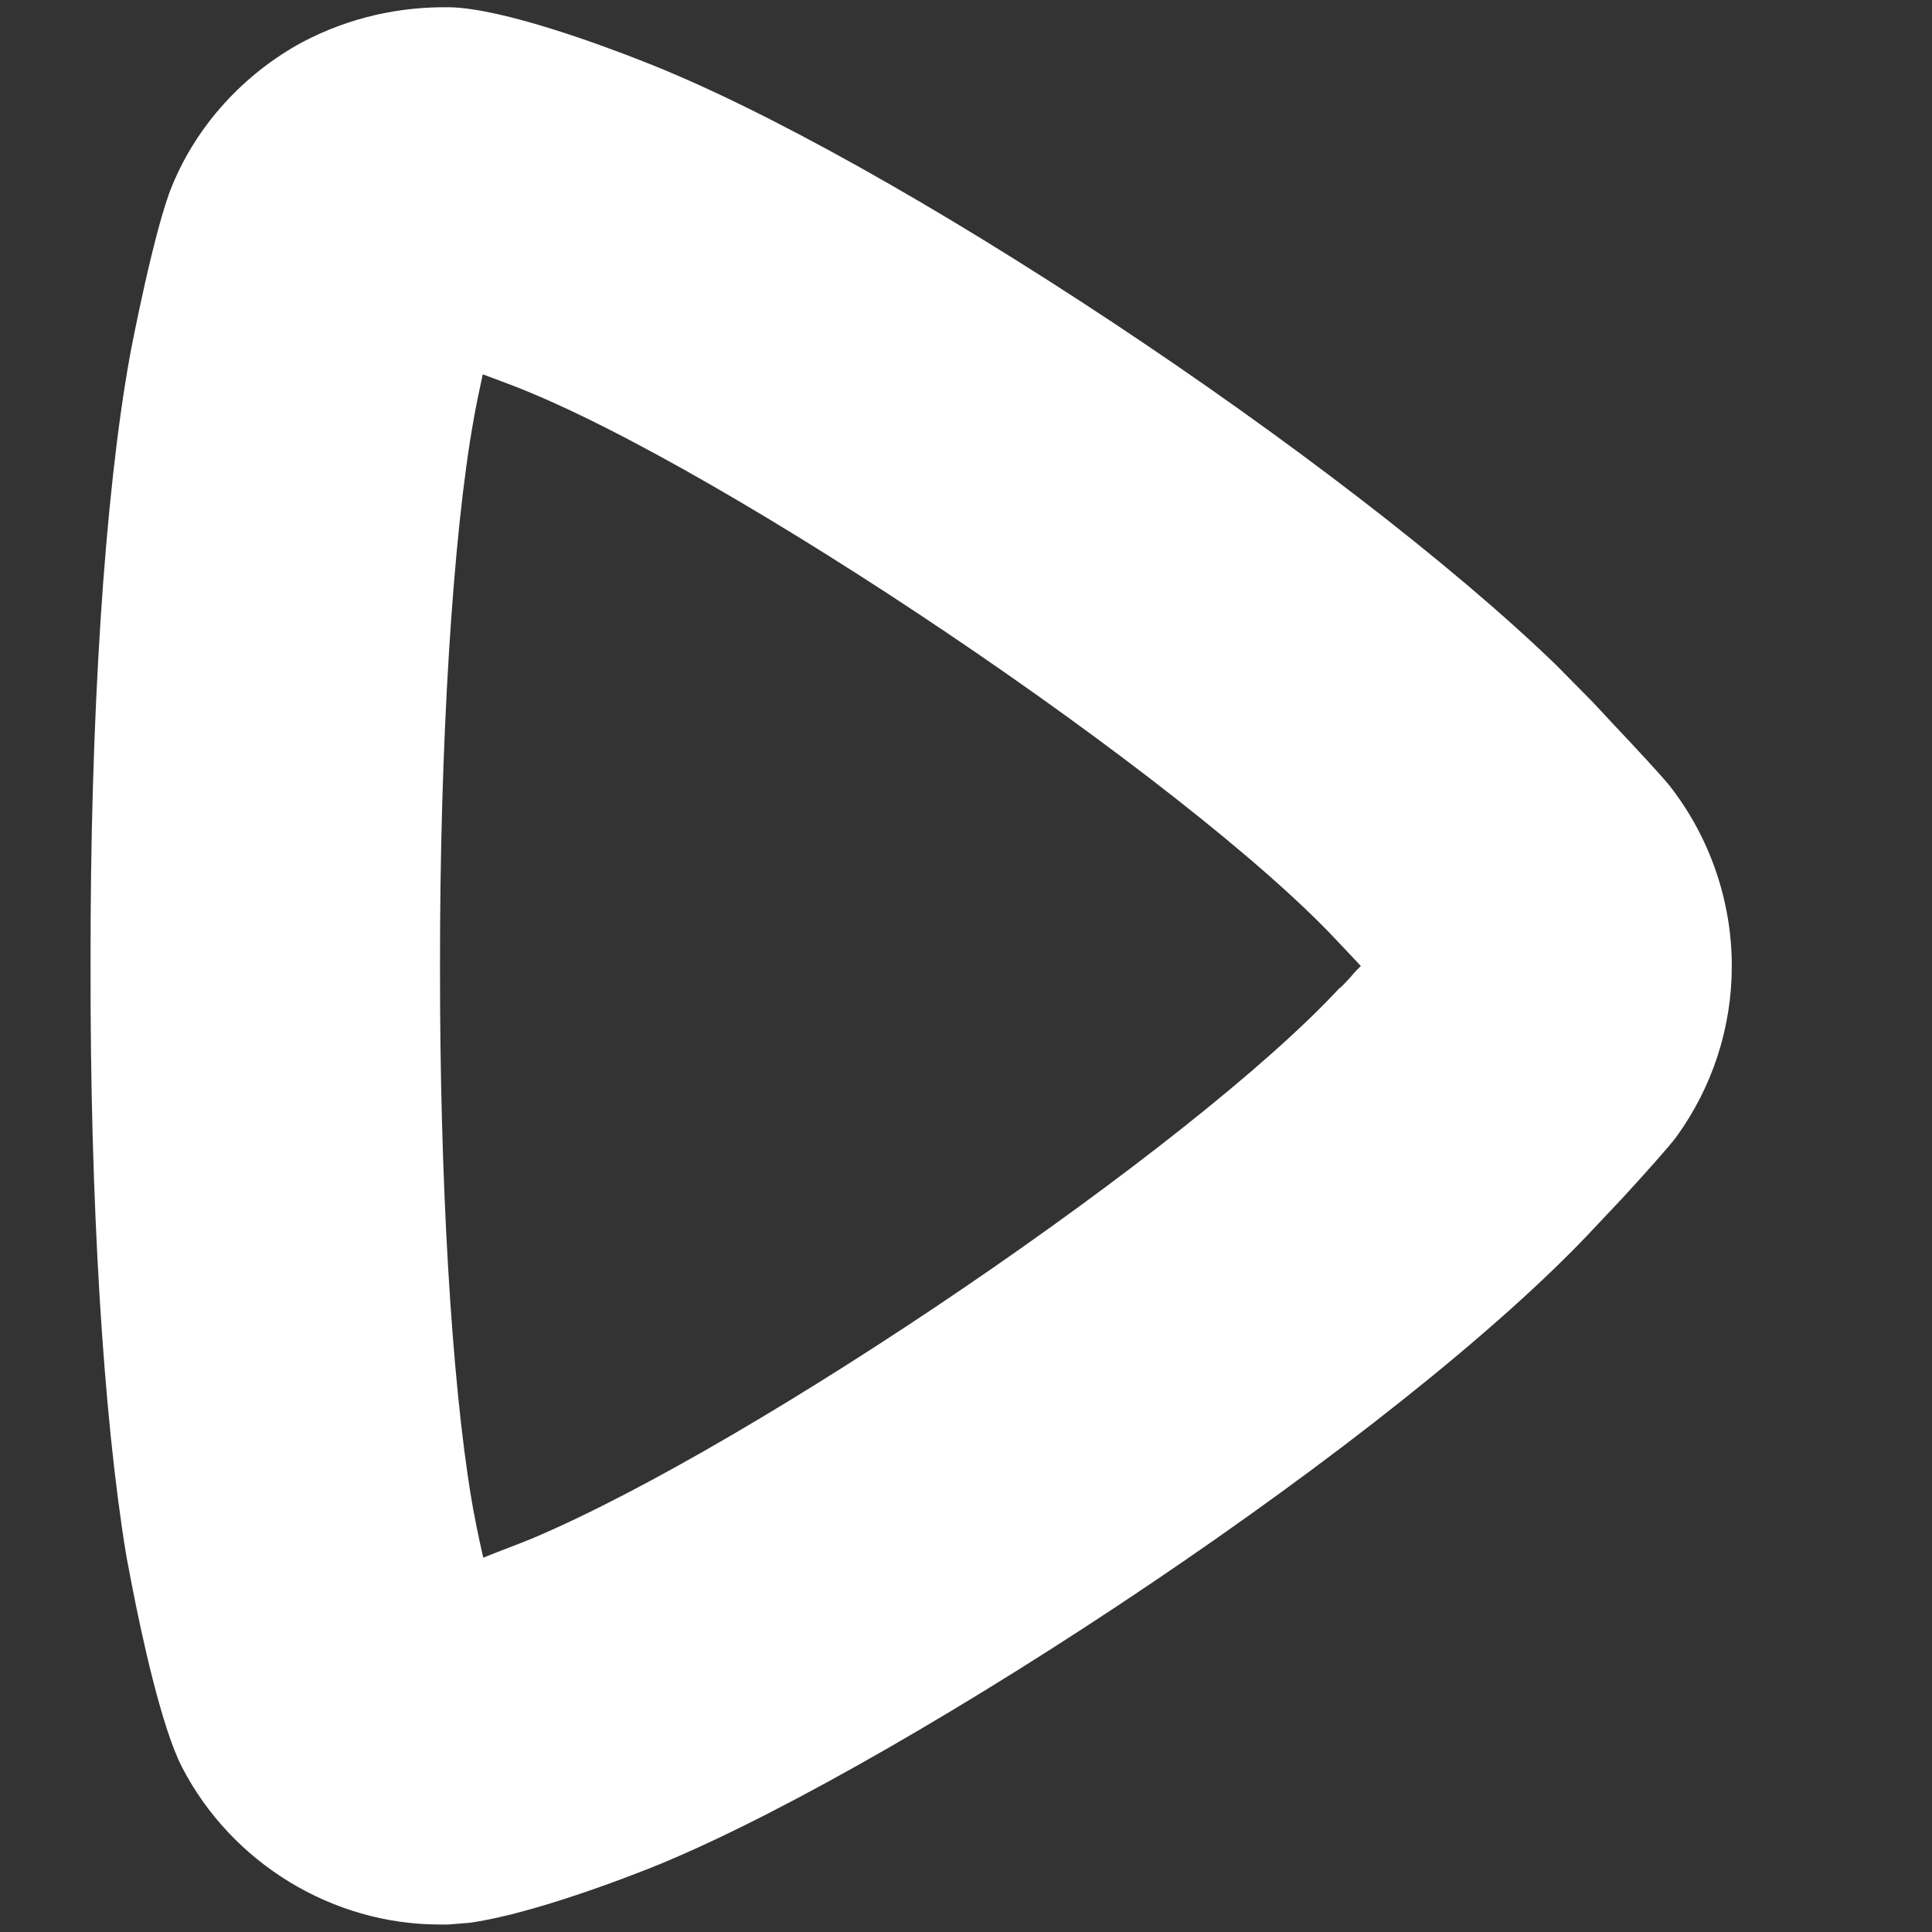 <svg width="8" height="8" viewBox="0 0 8 8" fill="none" xmlns="http://www.w3.org/2000/svg">
<rect x="0" y="0" width="8" height="8" fill="#333333" stroke="none"/>
<path d="M1.864 0.03C2.087 0.036 2.495 0.188 2.66 0.253C3.679 0.649 5.566 1.904 6.445 2.755L6.597 2.909L6.676 2.994C6.77 3.093 6.886 3.219 6.913 3.253C7.08 3.466 7.171 3.731 7.171 4C7.171 4.255 7.091 4.501 6.941 4.708C6.913 4.746 6.812 4.859 6.722 4.957L6.657 5.026L6.608 5.078C5.794 5.954 3.779 7.278 2.761 7.707C2.756 7.71 2.254 7.919 1.943 7.962L1.856 7.969H1.82C1.378 7.969 0.96 7.716 0.754 7.318C0.668 7.152 0.585 6.764 0.546 6.563L0.525 6.453L0.522 6.436C0.427 5.858 0.373 4.969 0.375 3.999C0.373 2.973 0.433 2.052 0.538 1.473C0.539 1.465 0.639 0.942 0.714 0.766C0.816 0.519 1.008 0.307 1.251 0.175C1.447 0.072 1.652 0.027 1.864 0.03ZM1.999 1.55C1.984 1.619 1.97 1.687 1.962 1.733C1.875 2.214 1.821 3.083 1.822 3.999C1.821 4.882 1.869 5.706 1.951 6.201C1.961 6.263 1.98 6.358 2.001 6.45C2.073 6.421 2.151 6.392 2.2 6.372C3.126 5.982 4.94 4.747 5.547 4.091C5.552 4.092 5.604 4.033 5.605 4.031C5.614 4.021 5.624 4.01 5.635 4L5.628 3.993L5.621 3.985L5.537 3.896C4.91 3.225 2.999 1.937 2.132 1.6C2.101 1.588 2.053 1.57 1.999 1.55Z" fill="white"/>
</svg>
